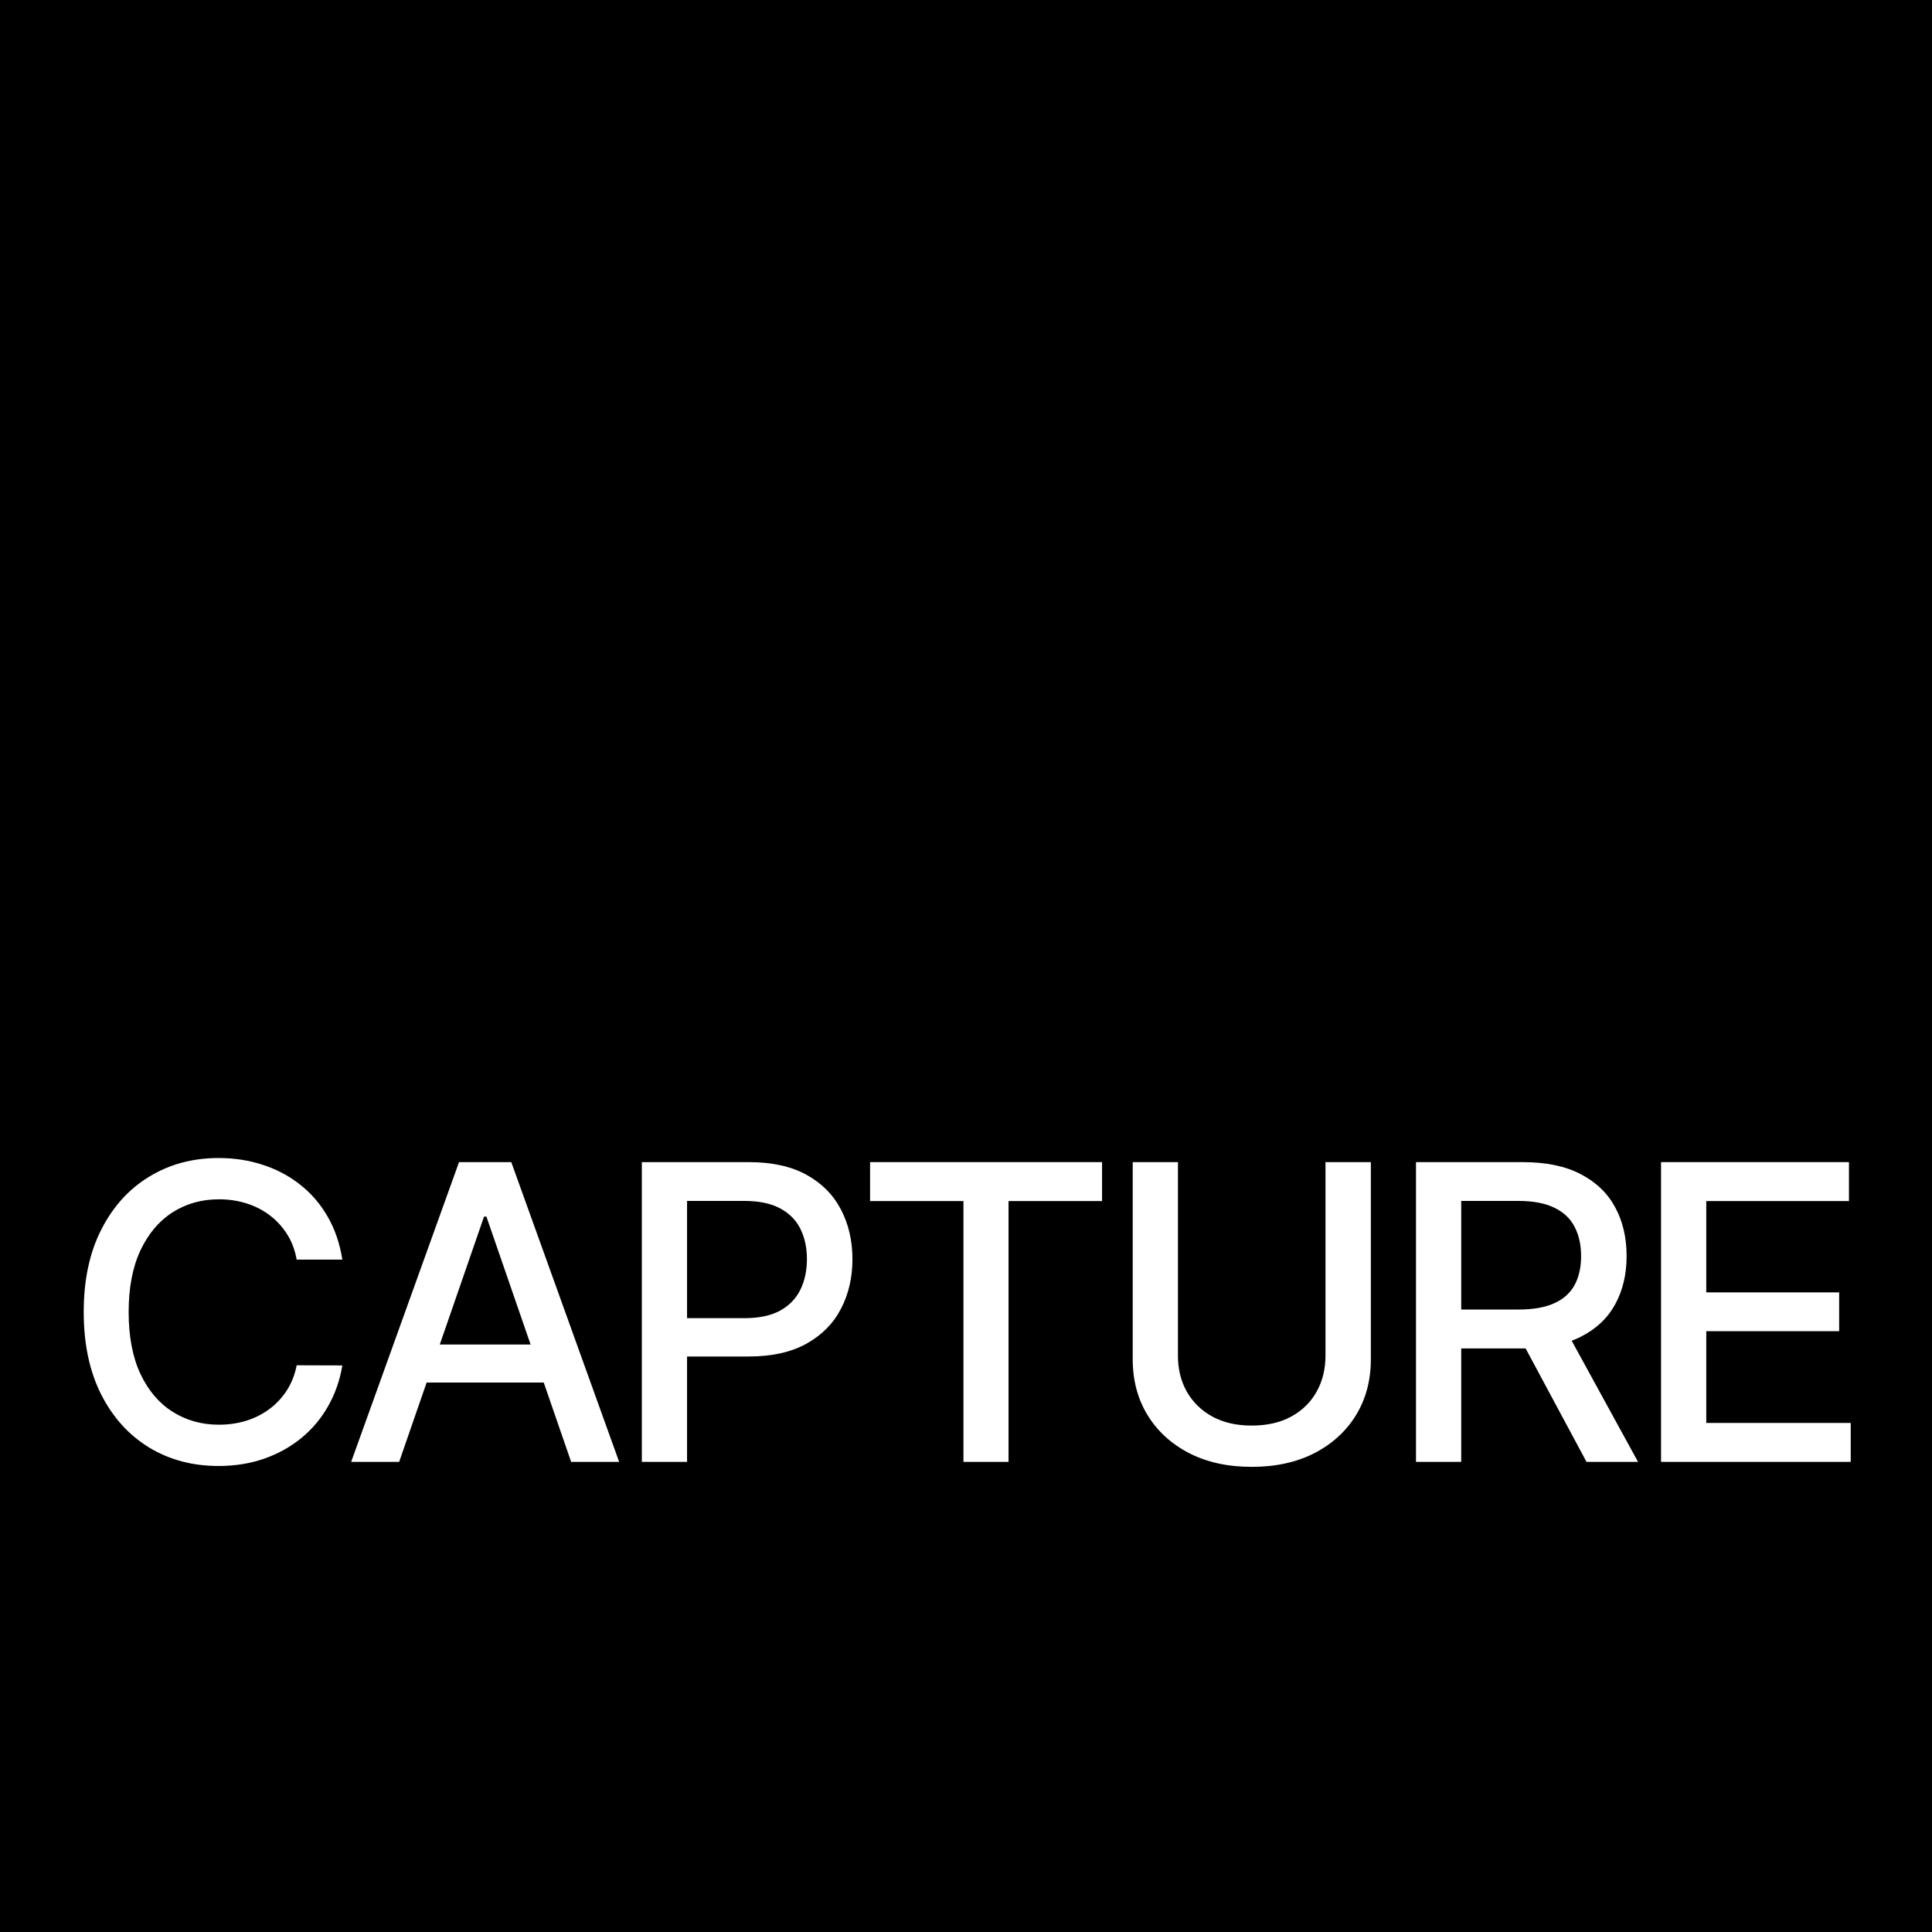 <svg width="600" height="600" viewBox="0 0 600 600" fill="none" xmlns="http://www.w3.org/2000/svg">
<rect width="600" height="600" fill="black"/>
<path d="M515.85 454V360.909H574.214V373H529.896V401.364H571.168V413.409H529.896V441.909H574.759V454H515.85Z" fill="white"/>
<path d="M439.75 454V360.909H472.932C480.144 360.909 486.129 362.151 490.886 364.636C495.674 367.121 499.25 370.561 501.614 374.955C503.977 379.318 505.159 384.364 505.159 390.091C505.159 395.788 503.962 400.803 501.568 405.136C499.205 409.439 495.629 412.788 490.841 415.182C486.083 417.576 480.099 418.773 472.886 418.773H447.75V406.682H471.614C476.159 406.682 479.856 406.03 482.705 404.727C485.583 403.424 487.689 401.53 489.023 399.045C490.356 396.561 491.023 393.576 491.023 390.091C491.023 386.576 490.341 383.53 488.977 380.955C487.644 378.379 485.538 376.409 482.659 375.045C479.811 373.651 476.068 372.955 471.432 372.955H453.795V454H439.75ZM485.705 412L508.705 454H492.705L470.159 412H485.705Z" fill="white"/>
<path d="M411.639 360.909H425.73V422.136C425.73 428.651 424.2 434.424 421.139 439.455C418.078 444.455 413.775 448.394 408.23 451.273C402.684 454.121 396.184 455.545 388.73 455.545C381.306 455.545 374.821 454.121 369.275 451.273C363.73 448.394 359.427 444.455 356.366 439.455C353.306 434.424 351.775 428.651 351.775 422.136V360.909H365.821V421C365.821 425.212 366.745 428.955 368.594 432.227C370.472 435.5 373.124 438.076 376.548 439.955C379.972 441.803 384.033 442.727 388.73 442.727C393.457 442.727 397.533 441.803 400.957 439.955C404.412 438.076 407.048 435.5 408.866 432.227C410.715 428.955 411.639 425.212 411.639 421V360.909Z" fill="white"/>
<path d="M270.209 373V360.909H342.255V373H313.209V454H299.209V373H270.209Z" fill="white"/>
<path d="M199.325 454V360.909H232.507C239.749 360.909 245.749 362.227 250.507 364.864C255.265 367.5 258.825 371.106 261.189 375.682C263.552 380.227 264.734 385.348 264.734 391.045C264.734 396.773 263.537 401.924 261.143 406.5C258.78 411.045 255.204 414.651 250.416 417.318C245.659 419.955 239.674 421.273 232.462 421.273H209.643V409.364H231.189C235.765 409.364 239.477 408.576 242.325 407C245.174 405.394 247.265 403.212 248.598 400.455C249.931 397.697 250.598 394.561 250.598 391.045C250.598 387.53 249.931 384.409 248.598 381.682C247.265 378.955 245.159 376.818 242.28 375.273C239.431 373.727 235.674 372.955 231.007 372.955H213.371V454H199.325Z" fill="white"/>
<path d="M123.964 454H109.055L142.555 360.909H158.782L192.282 454H177.373L151.055 377.818H150.327L123.964 454ZM126.464 417.545H174.827V429.364H126.464V417.545Z" fill="white"/>
<path d="M106.318 391.182H92.136C91.591 388.152 90.576 385.485 89.091 383.182C87.606 380.879 85.788 378.924 83.636 377.318C81.485 375.712 79.076 374.5 76.409 373.682C73.773 372.864 70.97 372.455 68 372.455C62.636 372.455 57.833 373.803 53.591 376.5C49.379 379.197 46.045 383.152 43.591 388.364C41.167 393.576 39.955 399.939 39.955 407.455C39.955 415.03 41.167 421.424 43.591 426.636C46.045 431.848 49.394 435.788 53.636 438.455C57.879 441.121 62.651 442.455 67.954 442.455C70.894 442.455 73.682 442.061 76.318 441.273C78.985 440.455 81.394 439.258 83.546 437.682C85.697 436.106 87.515 434.182 89 431.909C90.515 429.606 91.561 426.97 92.136 424L106.318 424.045C105.561 428.621 104.091 432.833 101.909 436.682C99.758 440.5 96.985 443.803 93.591 446.591C90.227 449.348 86.379 451.485 82.046 453C77.712 454.515 72.985 455.273 67.864 455.273C59.803 455.273 52.621 453.364 46.318 449.545C40.015 445.697 35.045 440.197 31.409 433.045C27.803 425.894 26 417.364 26 407.455C26 397.515 27.818 388.985 31.454 381.864C35.091 374.712 40.061 369.227 46.364 365.409C52.667 361.561 59.833 359.636 67.864 359.636C72.803 359.636 77.409 360.348 81.682 361.773C85.985 363.167 89.849 365.227 93.273 367.955C96.697 370.652 99.53 373.955 101.773 377.864C104.015 381.742 105.53 386.182 106.318 391.182Z" fill="white"/>
</svg>
